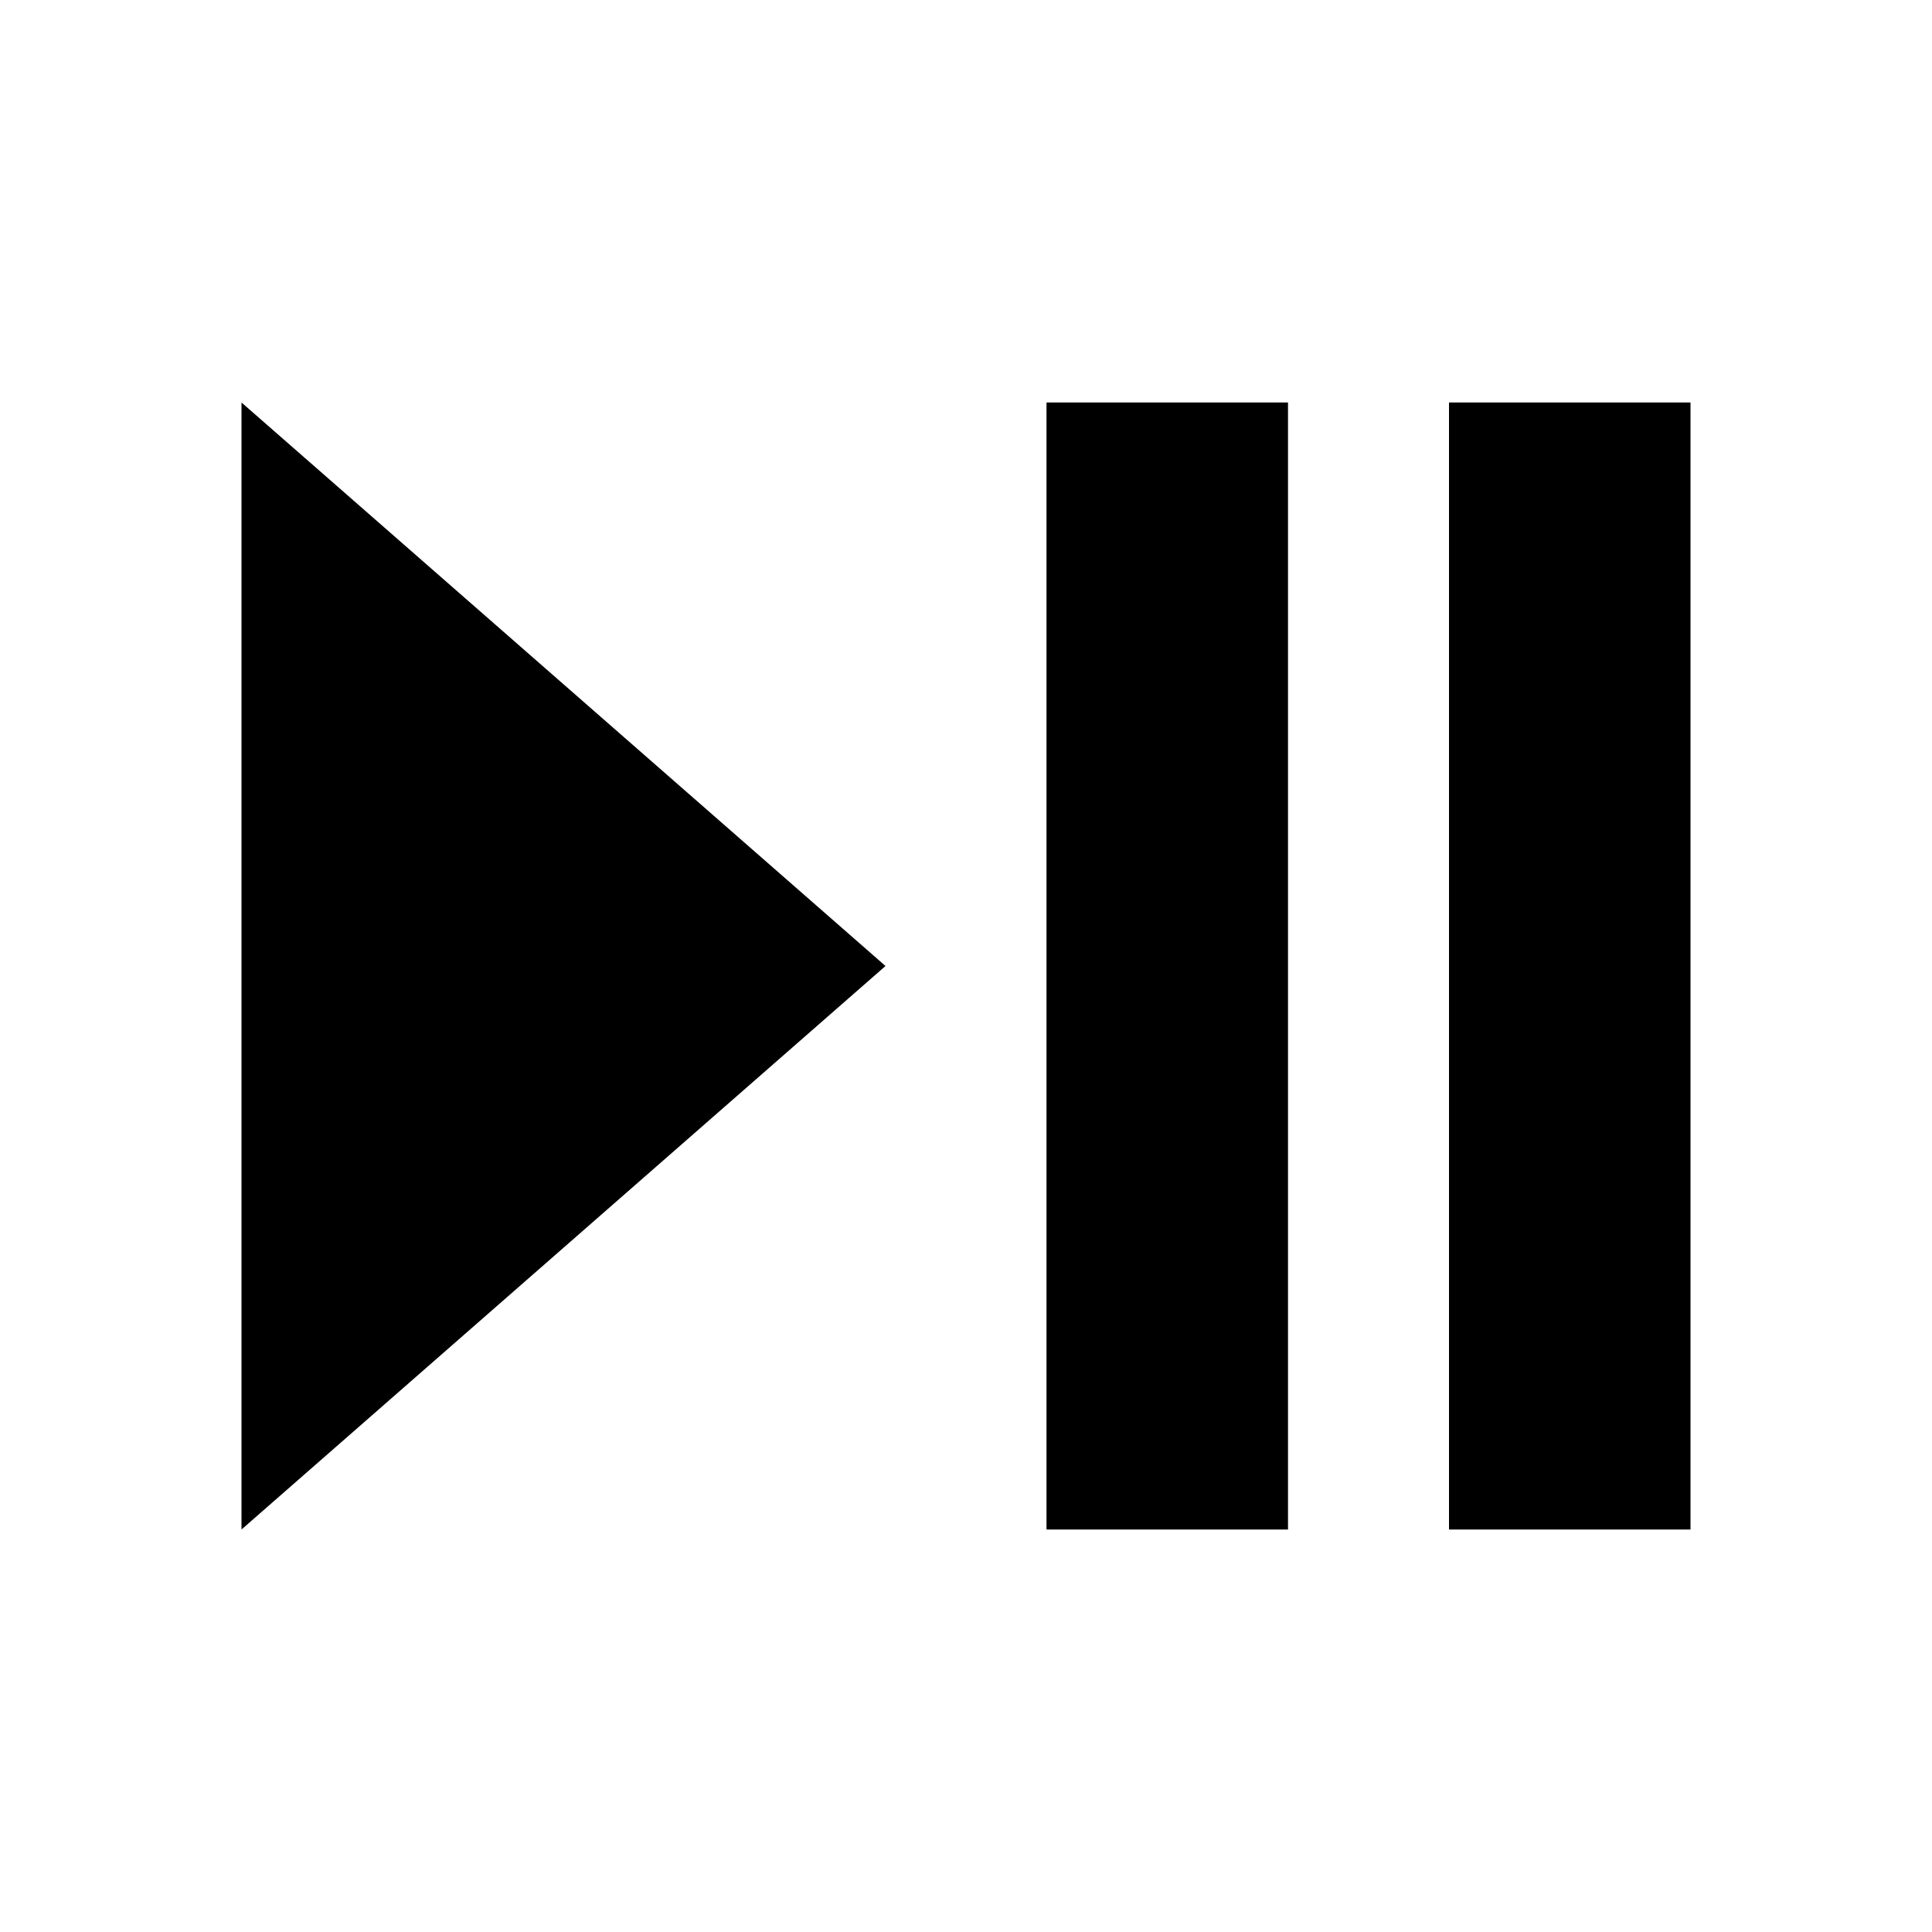 <svg xmlns="http://www.w3.org/2000/svg"
     version="1.1" id="mdi-play-pause"
     width="24" height="24" viewBox="0 0 24 24"
     fill="currentColor"
    >
    <path d="M3,5V19L11,12M13,19H16V5H13M18,5V19H21V5" fill="currentColor"/>
</svg>